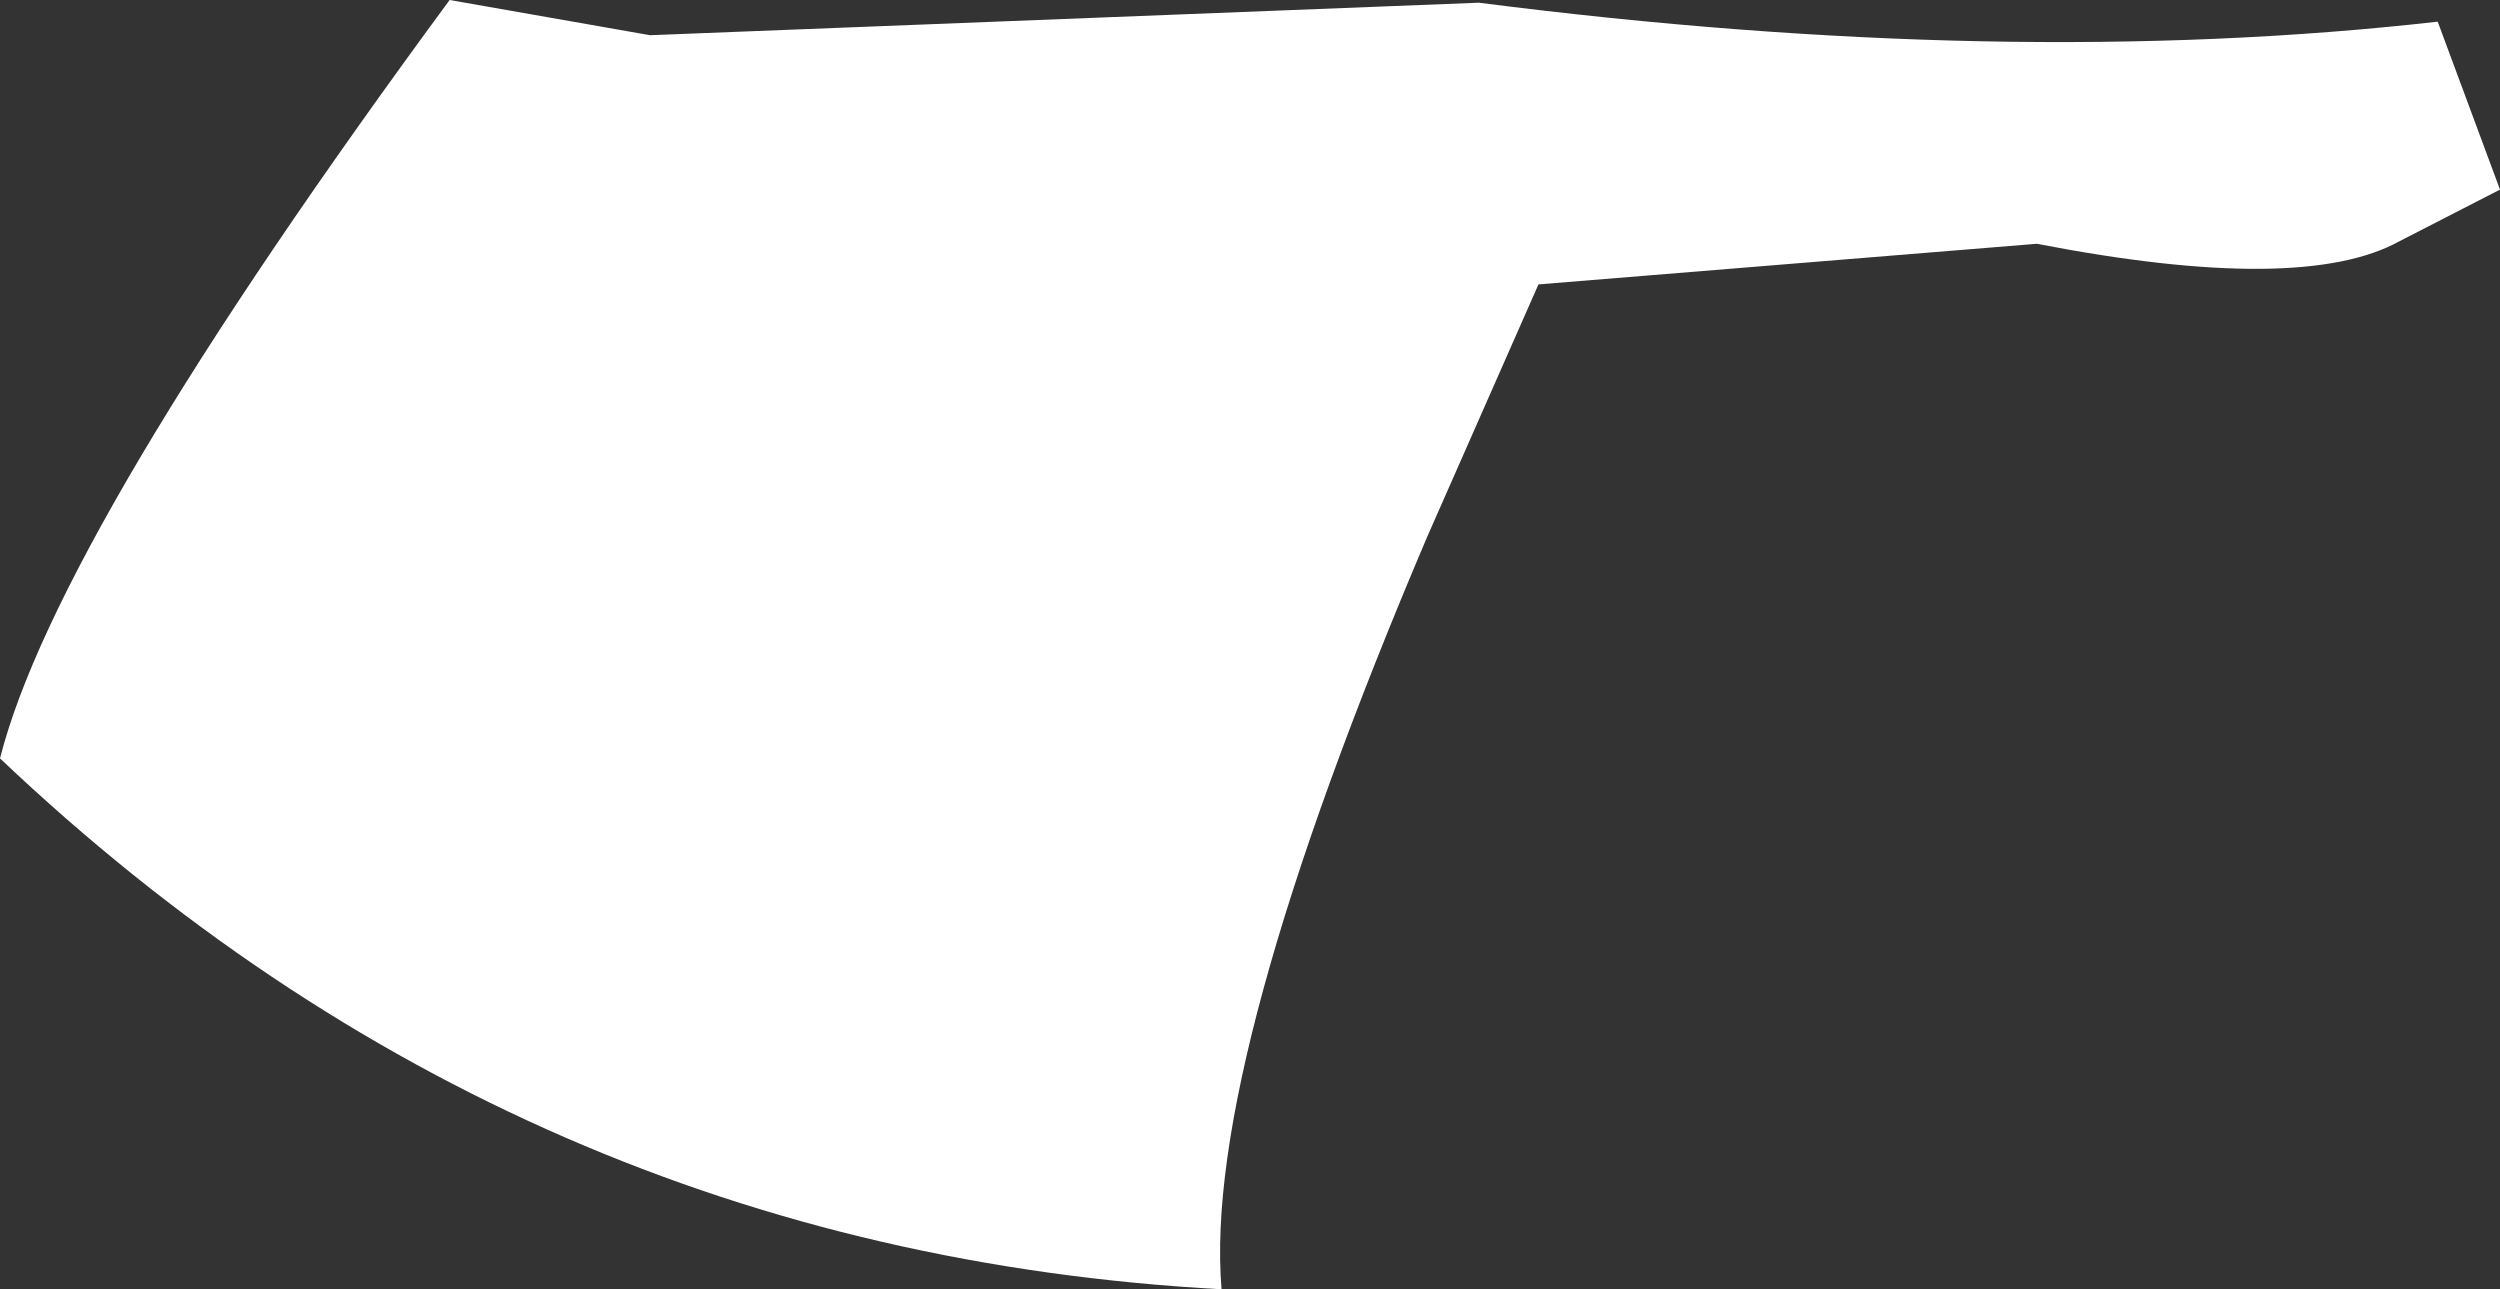 <?xml version="1.0" encoding="UTF-8" standalone="no"?>
<svg xmlns:xlink="http://www.w3.org/1999/xlink" height="23.8px" width="46.15px" xmlns="http://www.w3.org/2000/svg">
  <rect width="100%" height="100%" fill="#333333" stroke="none"/>
  <g transform="matrix(1.0, 0.0, 0.0, 1.0, 23.1, 11.9)">
    <path d="M3.25 -2.0 Q-0.9 7.75 -0.55 11.9 -13.5 11.2 -23.1 2.1 -22.05 -2.05 -14.8 -11.9 L-11.1 -11.25 4.2 -11.85 Q13.95 -10.6 21.9 -11.5 L23.05 -8.4 21.2 -7.45 Q19.4 -6.45 14.5 -7.4 L5.3 -6.65 3.25 -2.0" fill="#ffffff" fill-rule="evenodd" stroke="none"/>
  </g>
</svg>
